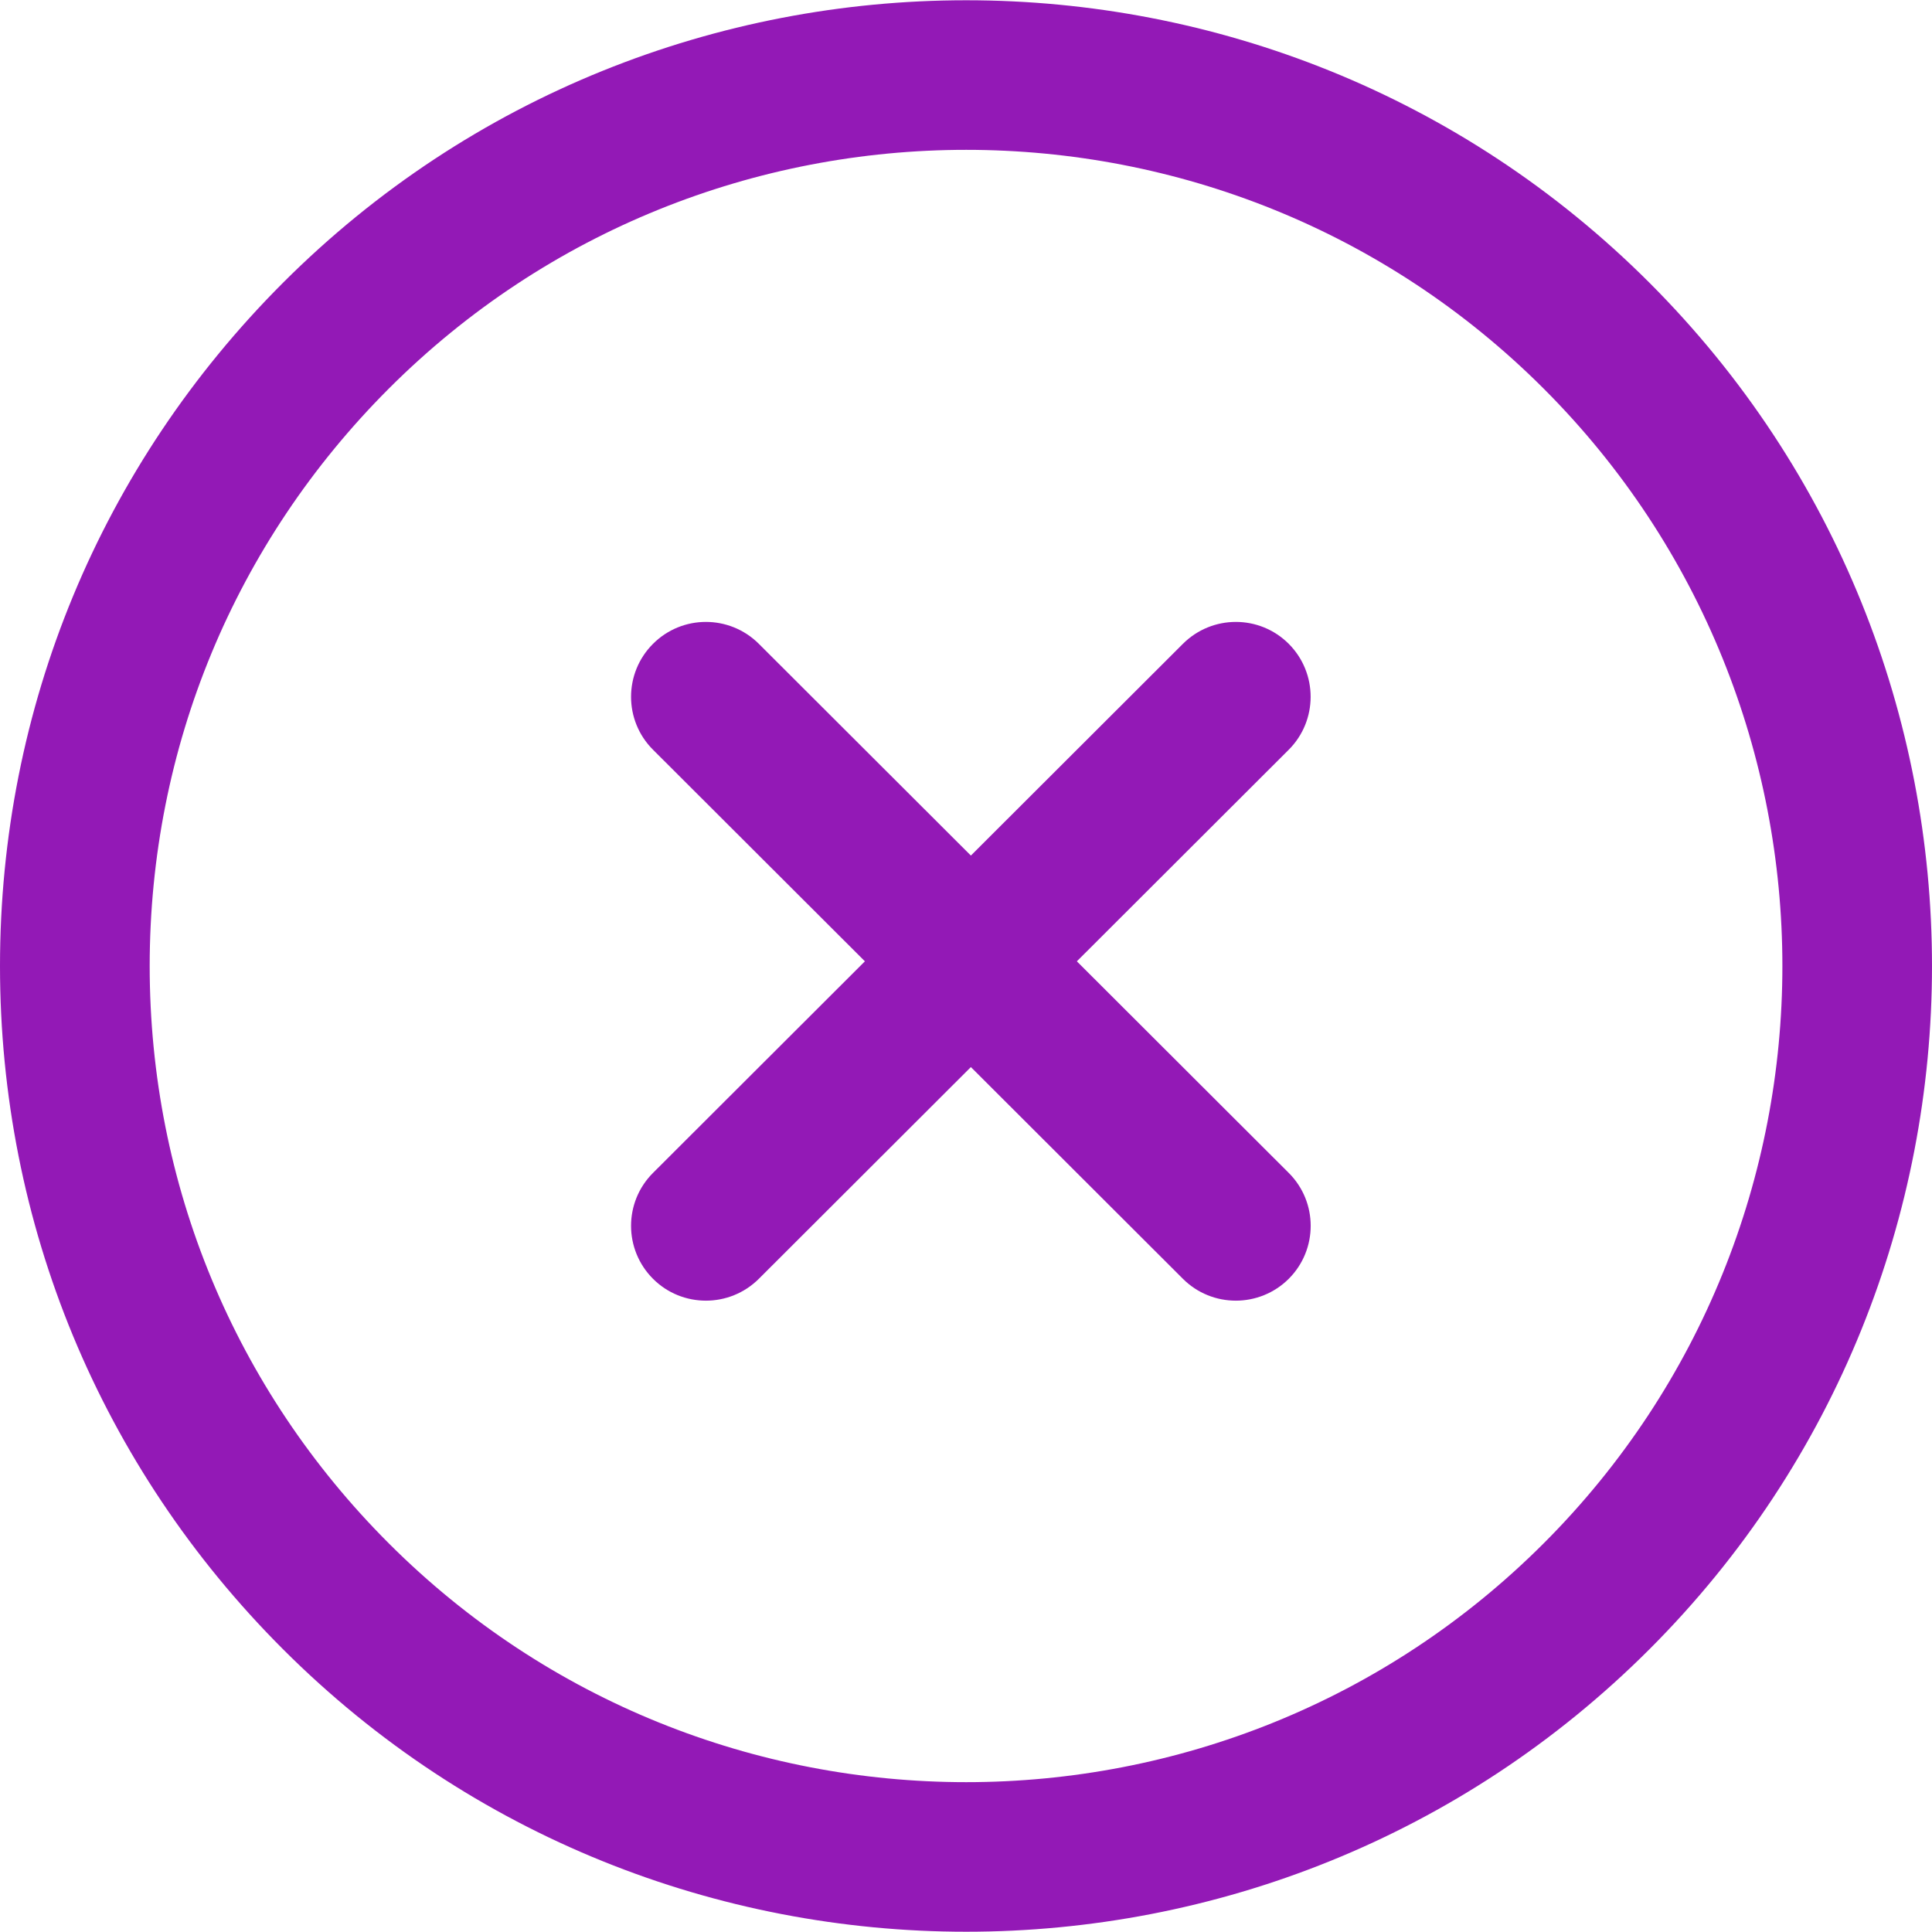 <?xml version="1.0" encoding="UTF-8" standalone="no"?>
<svg
   xmlns:dc="http://purl.org/dc/elements/1.1/"
   xmlns:cc="http://creativecommons.org/ns#"
   xmlns:rdf="http://www.w3.org/1999/02/22-rdf-syntax-ns#"
   xmlns:svg="http://www.w3.org/2000/svg"
   xmlns="http://www.w3.org/2000/svg"
   xmlns:sodipodi="http://sodipodi.sourceforge.net/DTD/sodipodi-0.dtd"
   xmlns:inkscape="http://www.inkscape.org/namespaces/inkscape"
   version="1.1"
   id="Capa_1"
   x="0px"
   y="0px"
   viewBox="0 0 511.995 511.995"
   style="enable-background:new 0 0 511.995 511.995;"
   xml:space="preserve"
   sodipodi:docname="cancel.svg"
   inkscape:version="1.0.1 (3bc2e813f5, 2020-09-07)"><defs
   id="defs12960" /><sodipodi:namedview
   pagecolor="#ffffff"
   bordercolor="#666666"
   borderopacity="1"
   objecttolerance="10"
   gridtolerance="10"
   guidetolerance="10"
   inkscape:pageopacity="0"
   inkscape:pageshadow="2"
   inkscape:window-width="1920"
   inkscape:window-height="1017"
   id="namedview12958"
   showgrid="false"
   inkscape:zoom="1.7793143"
   inkscape:cx="257.12153"
   inkscape:cy="255.9975"
   inkscape:window-x="0"
   inkscape:window-y="27"
   inkscape:window-maximized="1"
   inkscape:current-layer="Capa_1"
   inkscape:document-rotation="0" />
<g
   id="g12919"
   style="fill:#9319b6;fill-opacity:1">
	<g
   id="g12917"
   style="fill:#9319b6;fill-opacity:1">
		<path
   d="M437.126,74.939c-99.826-99.826-262.307-99.826-362.133,0C26.637,123.314,0,187.617,0,256.005    s26.637,132.691,74.993,181.047c49.923,49.923,115.495,74.874,181.066,74.874s131.144-24.951,181.066-74.874    C536.951,337.226,536.951,174.784,437.126,74.939z M409.08,409.006c-84.375,84.375-221.667,84.375-306.042,0    c-40.858-40.858-63.37-95.204-63.37-153.001s22.512-112.143,63.37-153.021c84.375-84.375,221.667-84.355,306.042,0    C493.435,187.359,493.435,324.651,409.08,409.006z"
   id="path12915"
   style="fill:#9319b6;fill-opacity:1" />
	</g>
</g>
<g
   id="g12925"
   style="fill:#9319b6;fill-opacity:1">
	<g
   id="g12923"
   style="fill:#9319b6;fill-opacity:1">
		<path
   d="M341.525,310.827l-56.151-56.071l56.151-56.071c7.735-7.735,7.735-20.29,0.02-28.046    c-7.755-7.775-20.31-7.755-28.065-0.02l-56.19,56.111l-56.19-56.111c-7.755-7.735-20.31-7.755-28.065,0.02    c-7.735,7.755-7.735,20.31,0.02,28.046l56.151,56.071l-56.151,56.071c-7.755,7.735-7.755,20.29-0.02,28.046    c3.868,3.887,8.965,5.811,14.043,5.811s10.155-1.944,14.023-5.792l56.19-56.111l56.19,56.111    c3.868,3.868,8.945,5.792,14.023,5.792c5.078,0,10.175-1.944,14.043-5.811C349.28,331.117,349.28,318.562,341.525,310.827z"
   id="path12921"
   style="fill:#9319b6;fill-opacity:1" />
	</g>
</g>
<g
   id="g12927"
   style="fill:#9319b6;fill-opacity:1">
</g>
<g
   id="g12929"
   style="fill:#9319b6;fill-opacity:1">
</g>
<g
   id="g12931"
   style="fill:#9319b6;fill-opacity:1">
</g>
<g
   id="g12933"
   style="fill:#9319b6;fill-opacity:1">
</g>
<g
   id="g12935"
   style="fill:#9319b6;fill-opacity:1">
</g>
<g
   id="g12937"
   style="fill:#9319b6;fill-opacity:1">
</g>
<g
   id="g12939"
   style="fill:#9319b6;fill-opacity:1">
</g>
<g
   id="g12941"
   style="fill:#9319b6;fill-opacity:1">
</g>
<g
   id="g12943"
   style="fill:#9319b6;fill-opacity:1">
</g>
<g
   id="g12945"
   style="fill:#9319b6;fill-opacity:1">
</g>
<g
   id="g12947"
   style="fill:#9319b6;fill-opacity:1">
</g>
<g
   id="g12949"
   style="fill:#9319b6;fill-opacity:1">
</g>
<g
   id="g12951"
   style="fill:#9319b6;fill-opacity:1">
</g>
<g
   id="g12953"
   style="fill:#9319b6;fill-opacity:1">
</g>
<g
   id="g12955"
   style="fill:#9319b6;fill-opacity:1">
</g>
</svg>
